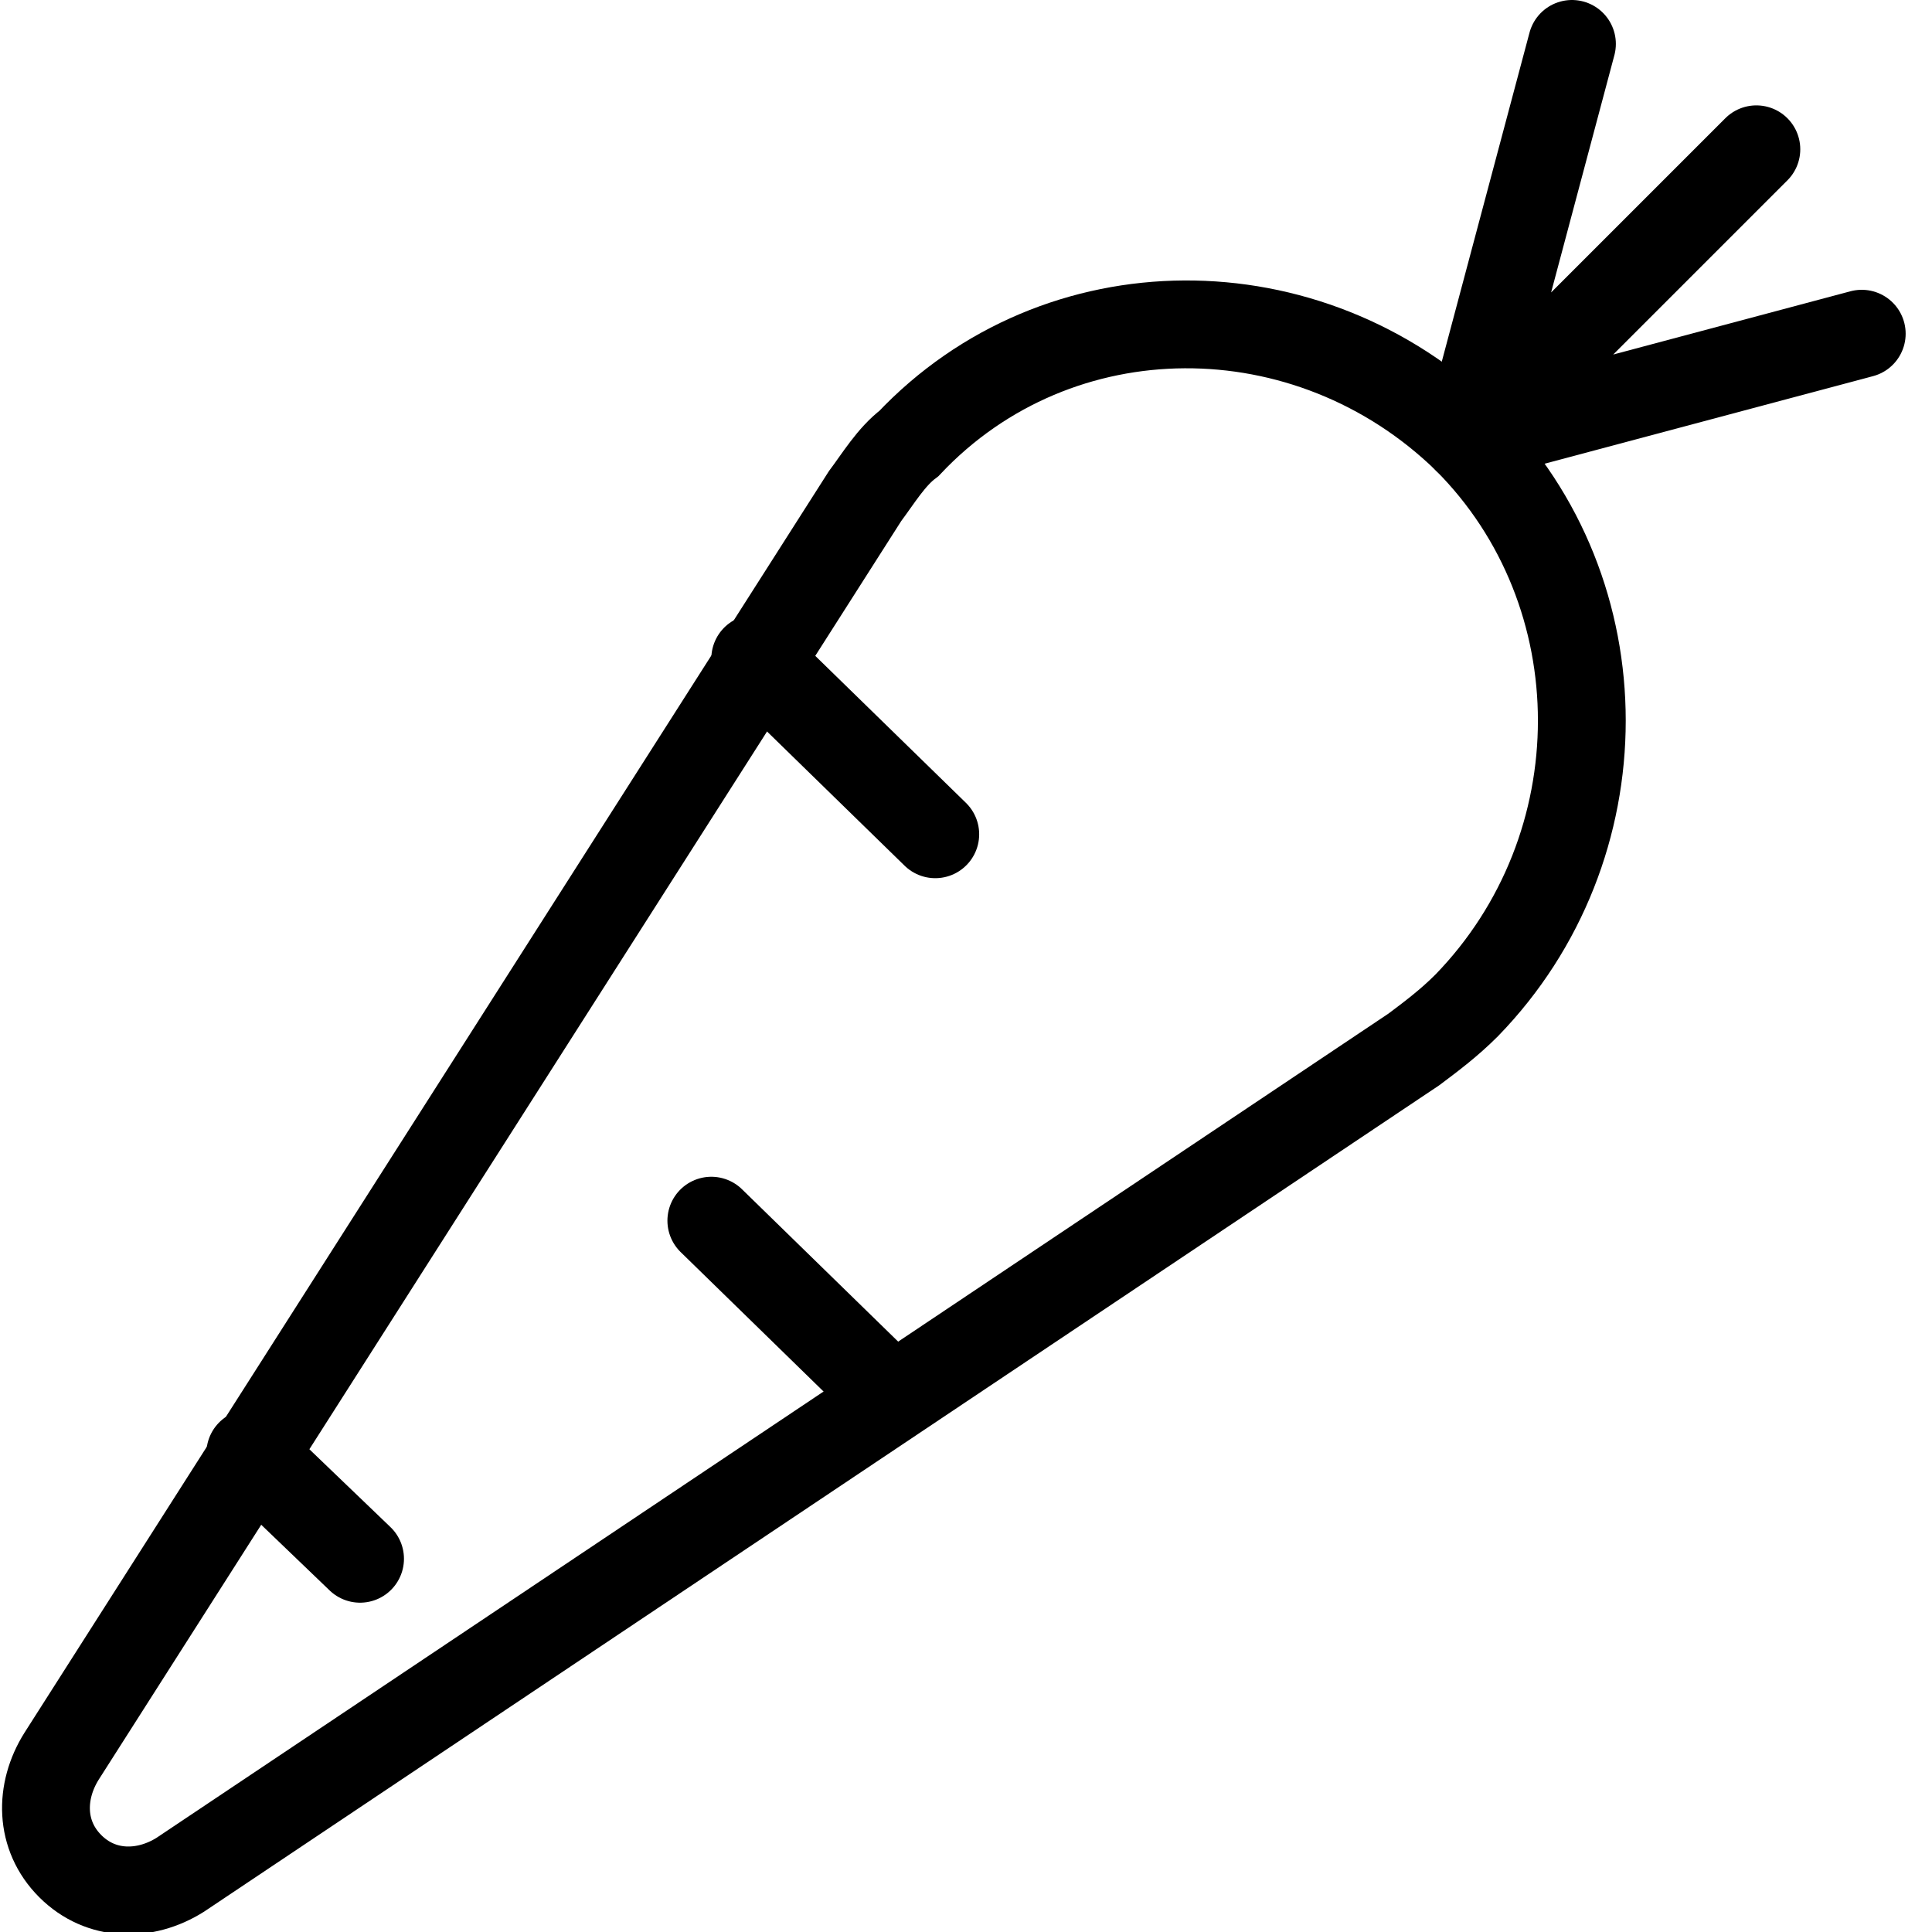 <?xml version="1.0" encoding="utf-8"?>
<!-- Generated by Glyphs Company app at https://glyphs.co -->
<!-- Copyright Glyphs Company. Please follow included license terms. -->
<!-- Do NOT redistribute -->
<svg class="stroked" xmlns="http://www.w3.org/2000/svg" viewBox="0 0 44 44">
    <path d="M33.4 10c3.5 3.5 3.5 9.3 0 12.9-.4.4-.8.7-1.2 1L4.1 42.7c-.8.5-1.8.5-2.5-.2s-.7-1.7-.2-2.5l18.3-28.7c.3-.4.6-.9 1-1.2 3.4-3.6 9.1-3.6 12.7-.1z" class="line" fill="none" stroke="#000" stroke-width="2" stroke-miterlimit="10"/>
    <path class="line" fill="none" stroke="#000" stroke-width="2" stroke-linecap="round" stroke-miterlimit="10" d="M17.2 15l4.1 4M20.3 31.8l-4.1-4M5.7 33.1l2.5 2.4M33.4 10L40 3.4M33.4 10l2.4-9M33.4 10l9-2.4"/>
</svg>